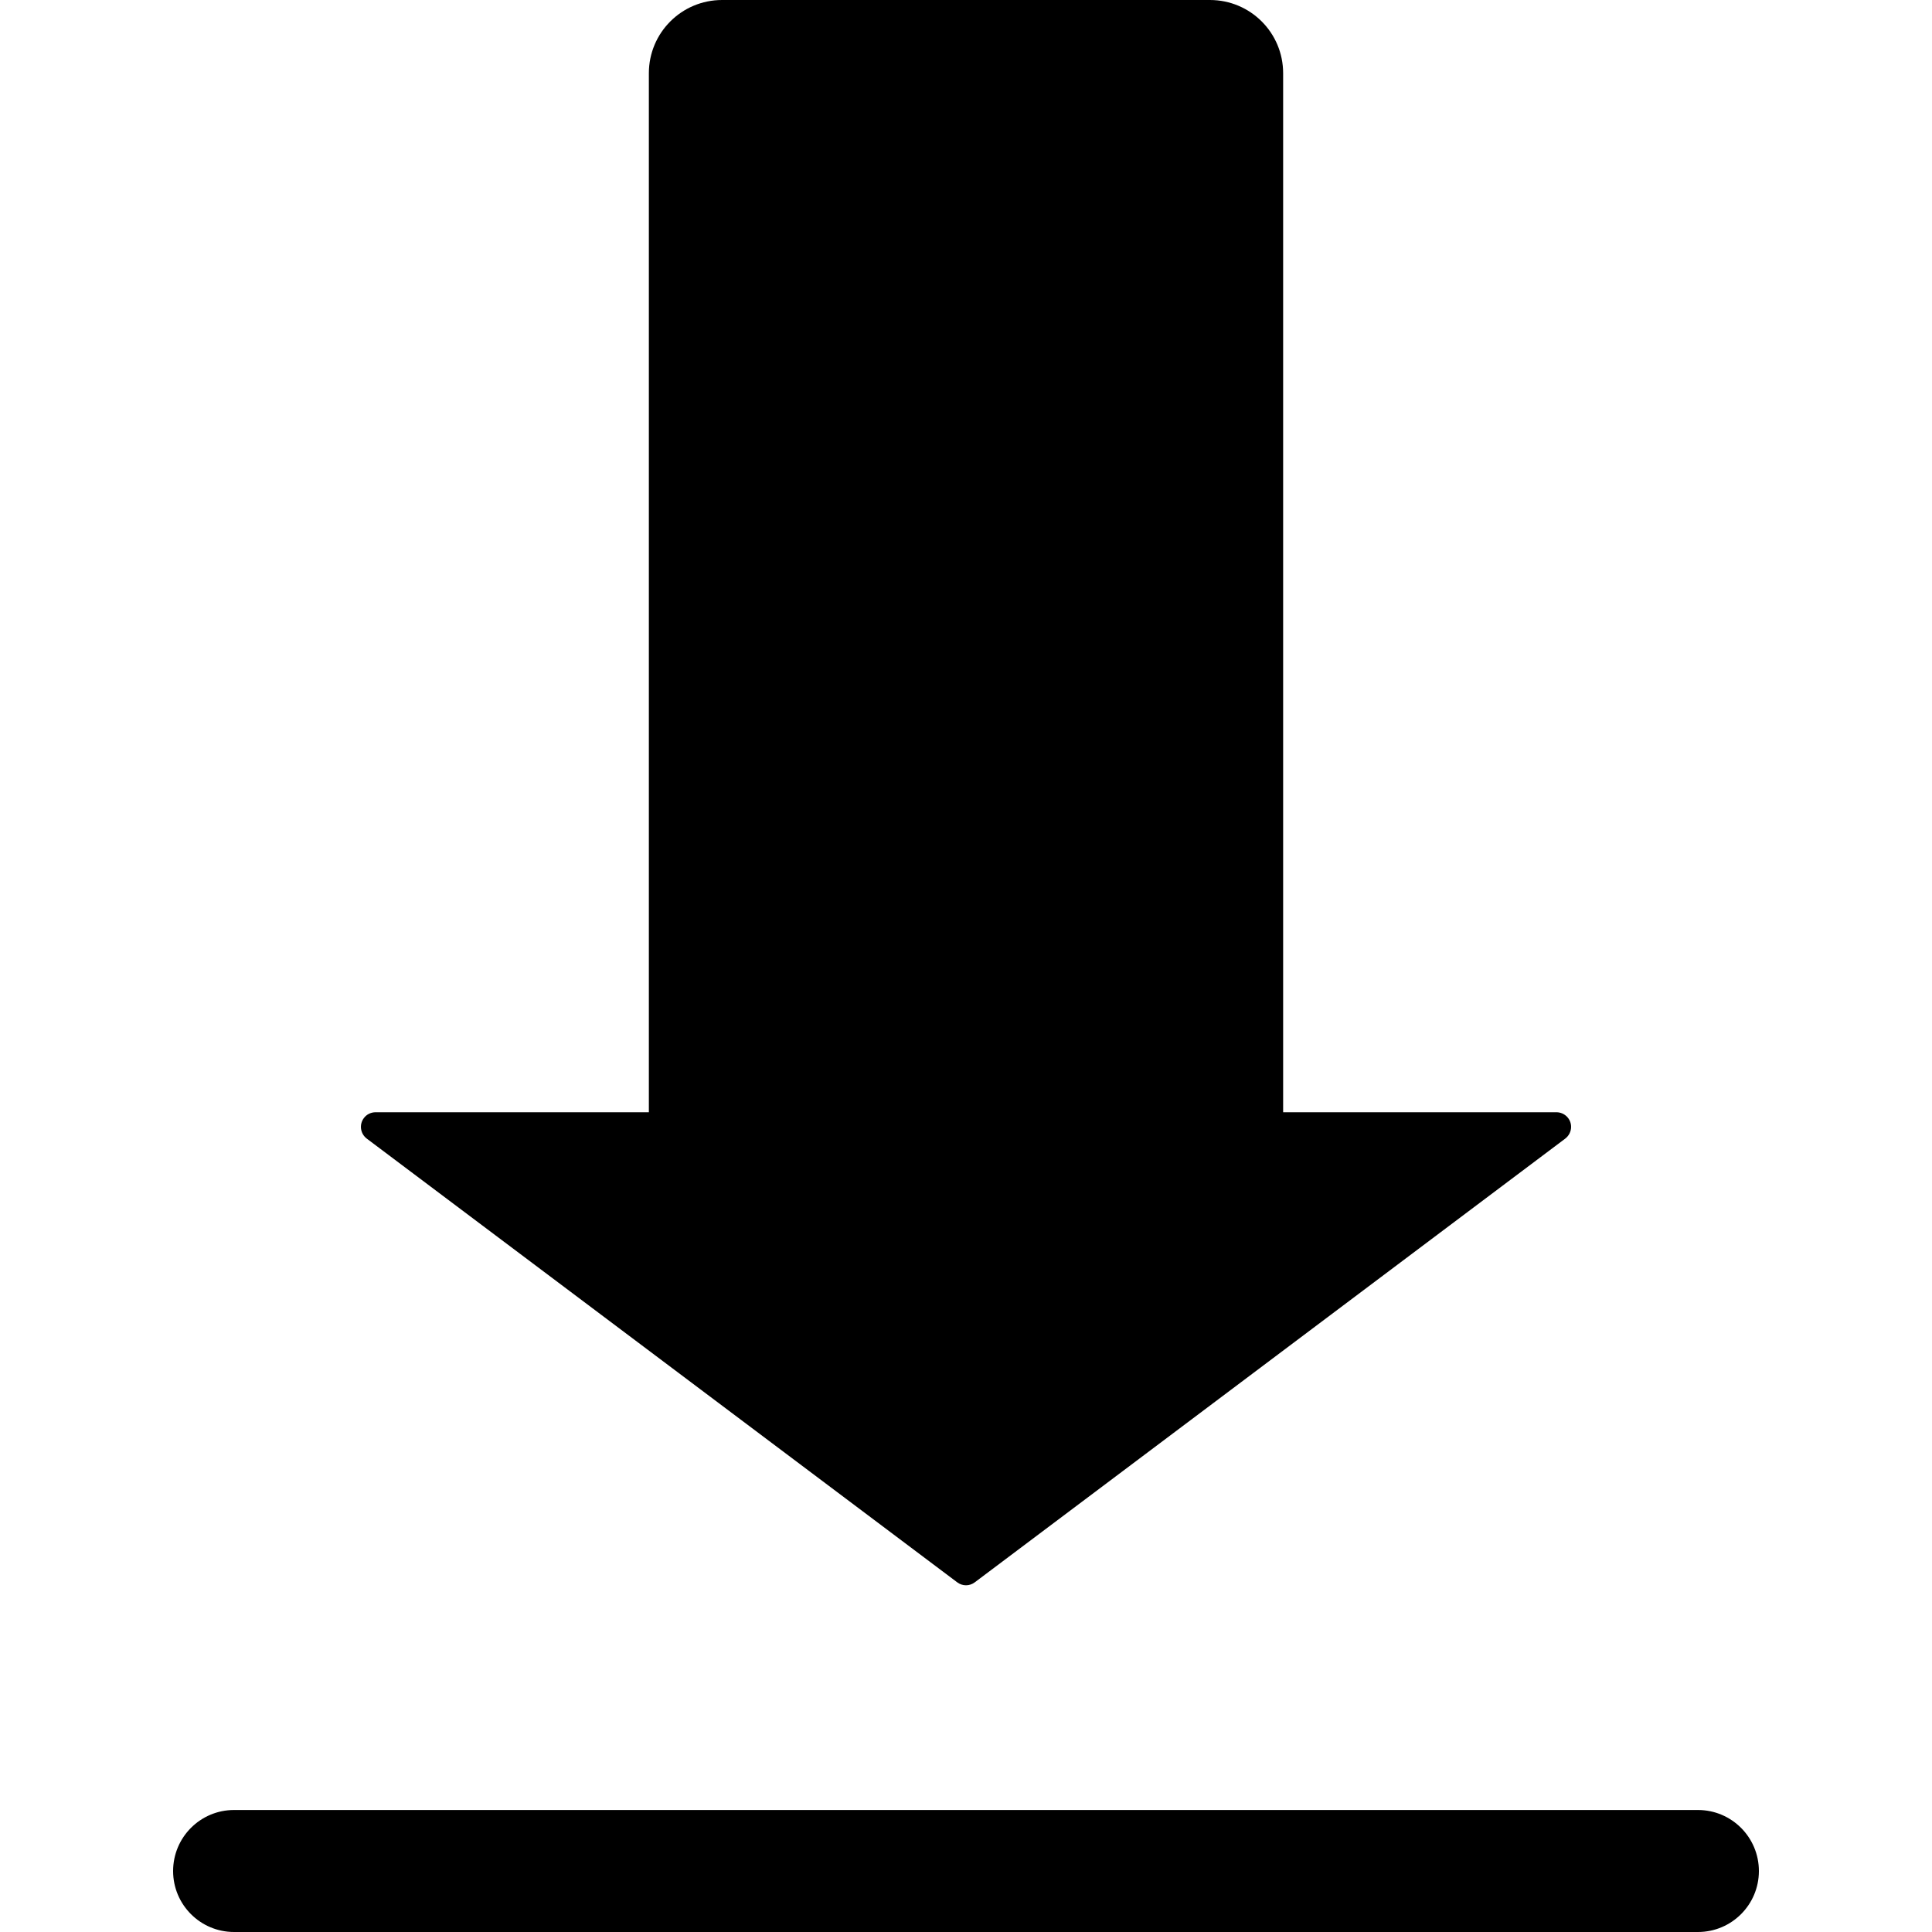 <svg xmlns="http://www.w3.org/2000/svg" xmlns:xlink="http://www.w3.org/1999/xlink" style="isolation:isolate" viewBox="0 0 20 20" width="20" height="20"><g clip-path="url(#_clipPath_YAMFWUFijaTFNJOdvpgLAofjYGeEEOpC)"><path d=" M 2.423 18.737 L 17.577 18.737 C 17.926 18.737 18.208 19.02 18.208 19.369 L 18.208 19.369 C 18.208 19.717 17.926 20 17.577 20 L 2.423 20 C 2.074 20 1.792 19.717 1.792 19.369 L 1.792 19.369 C 1.792 19.02 2.074 18.737 2.423 18.737 Z " fill-rule="evenodd"/><path d=" M 13.283 11.514 L 16.112 11.514 C 16.196 11.514 16.264 11.582 16.264 11.665 C 16.264 11.713 16.241 11.758 16.203 11.787 L 10.091 16.38 C 10.037 16.421 9.963 16.421 9.909 16.38 L 3.797 11.787 C 3.73 11.736 3.716 11.641 3.767 11.574 C 3.795 11.536 3.84 11.514 3.888 11.514 L 6.717 11.514 L 6.717 0.758 C 6.717 0.339 7.056 0 7.475 0 L 12.525 0 C 12.944 0 13.283 0.339 13.283 0.758 L 13.283 11.514 L 13.283 11.514 Z " fill-rule="evenodd"/></g></svg>
